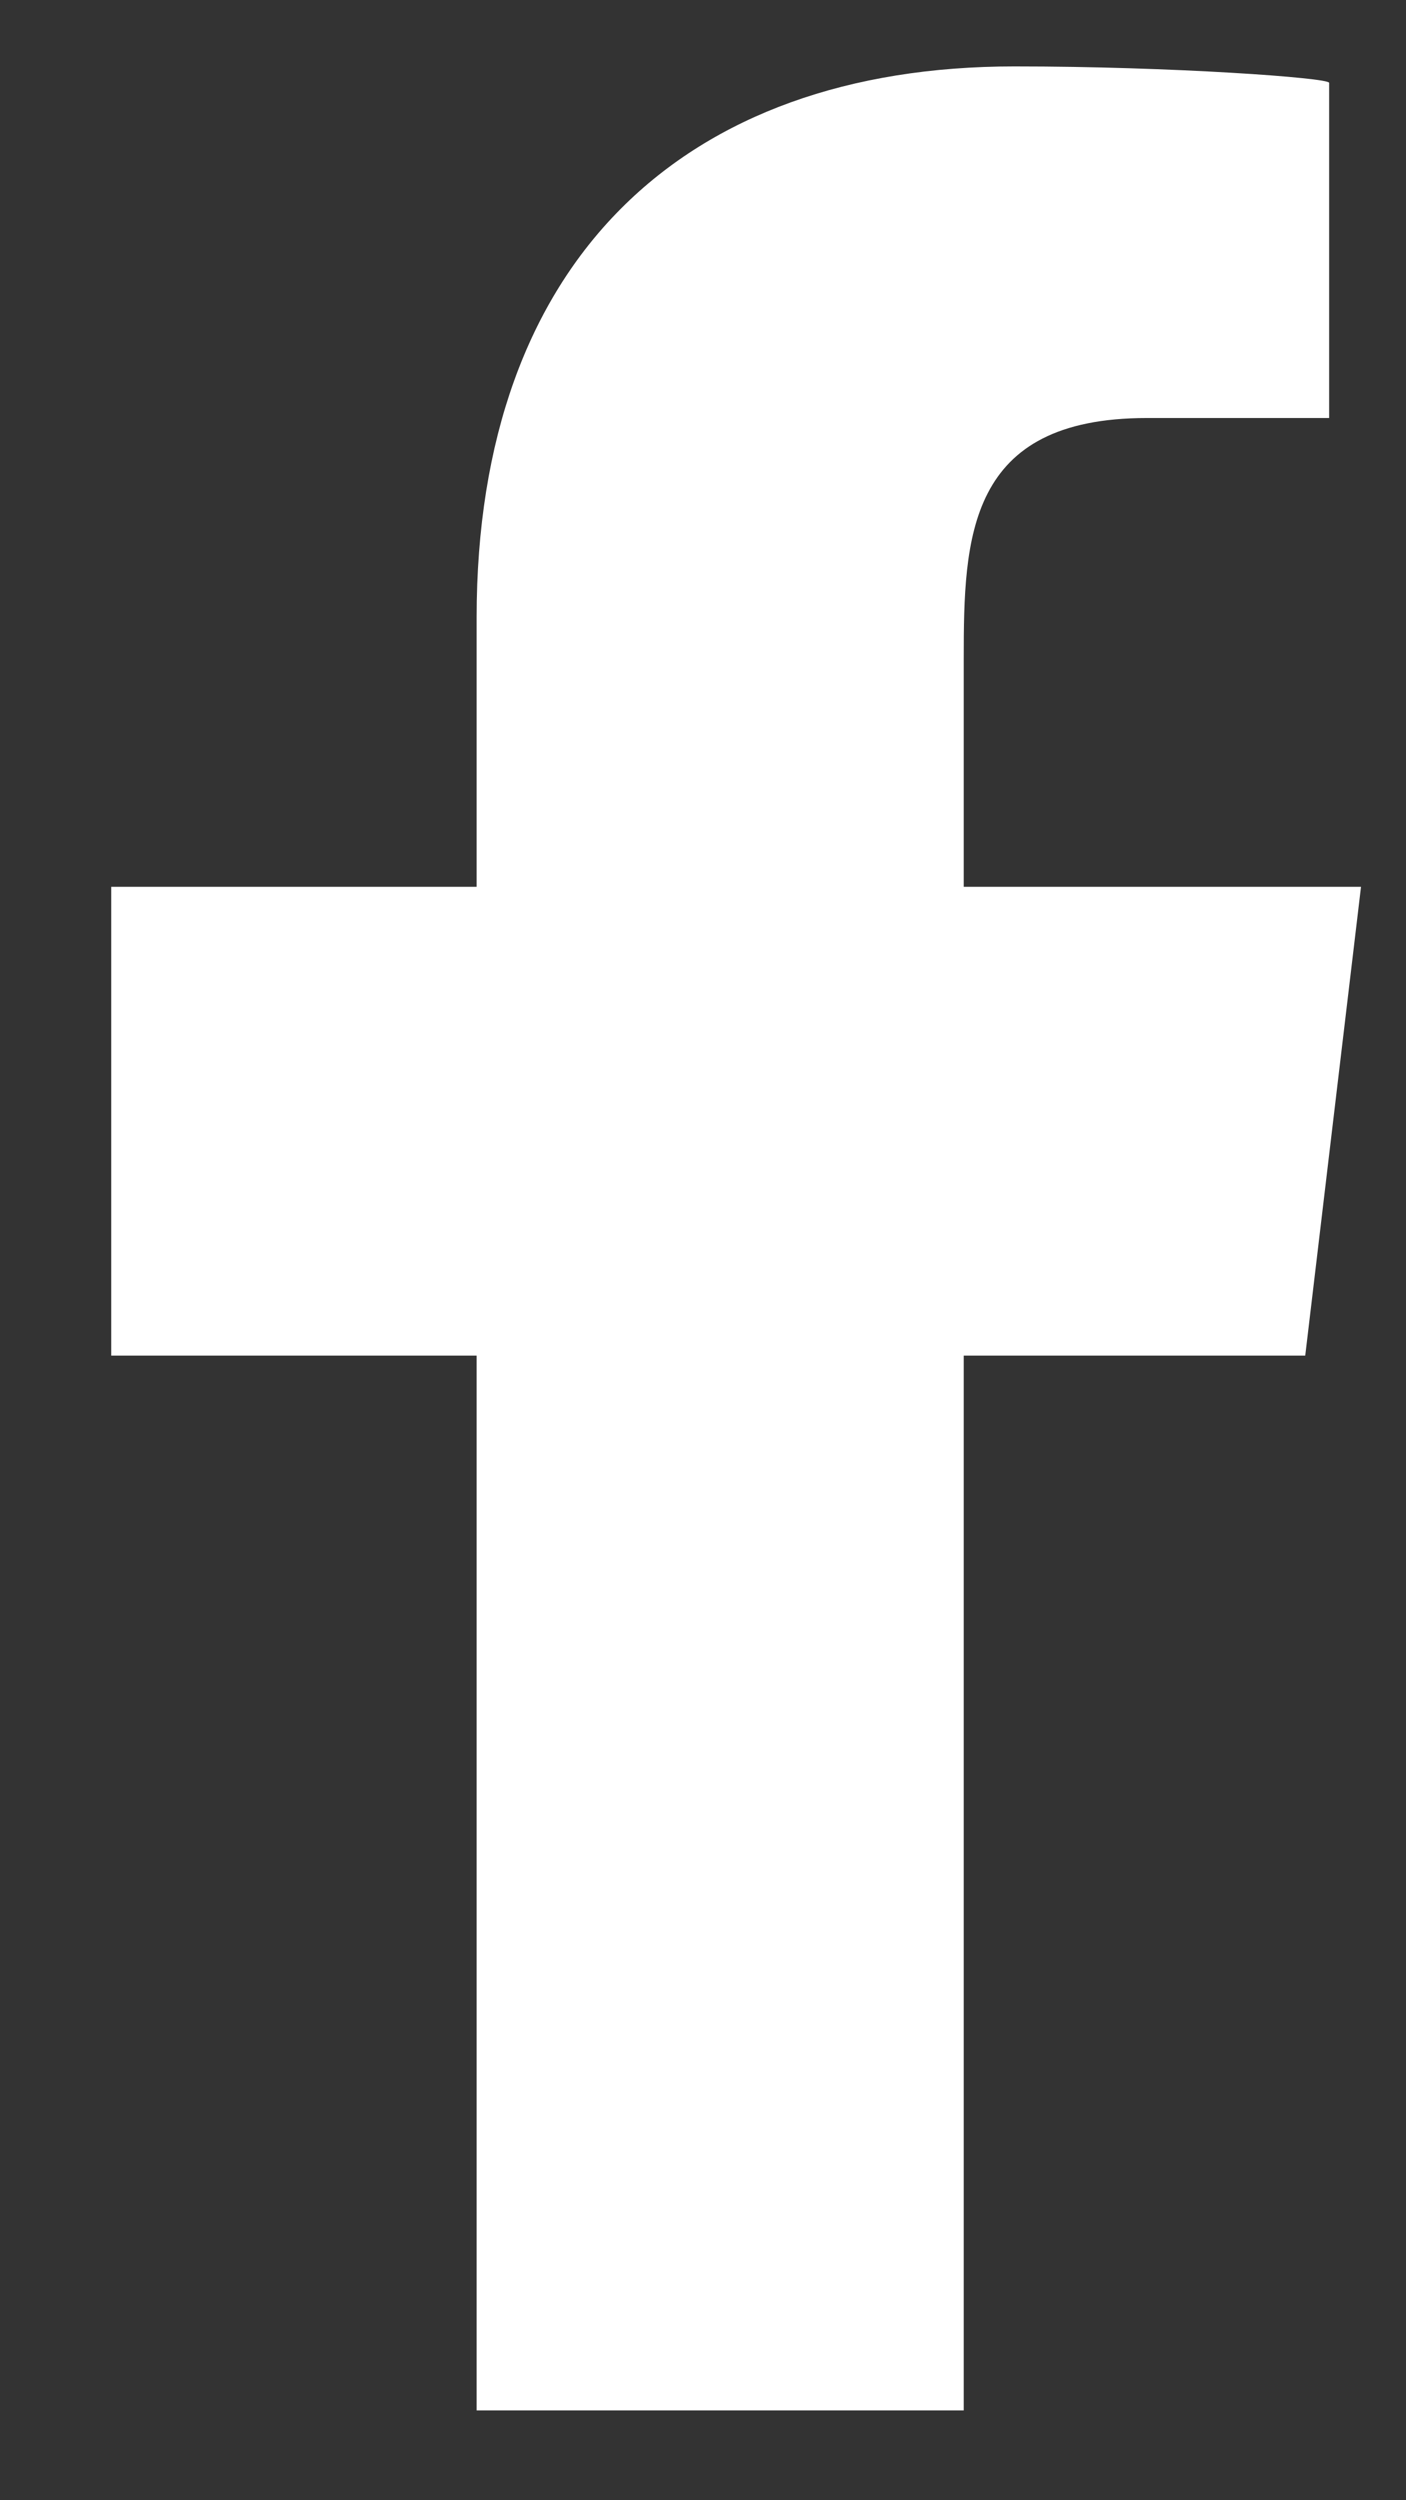 <svg width="9" height="16" viewBox="0 0 9 16" fill="none" xmlns="http://www.w3.org/2000/svg">
<rect x="0" y="0" width="9" height="16" fill="#333333" stroke="none"/>
<path fill-rule="evenodd" clip-rule="evenodd" d="M6.169 15.425V8.675H8.355L8.712 5.675H6.169V4.214C6.169 3.441 6.19 2.675 7.342 2.675H8.508V0.53C8.508 0.498 7.506 0.425 6.493 0.425C4.376 0.425 3.051 1.668 3.051 3.95V5.675H0.712V8.675H3.051V15.425H6.169Z" fill="white"/>
</svg>
